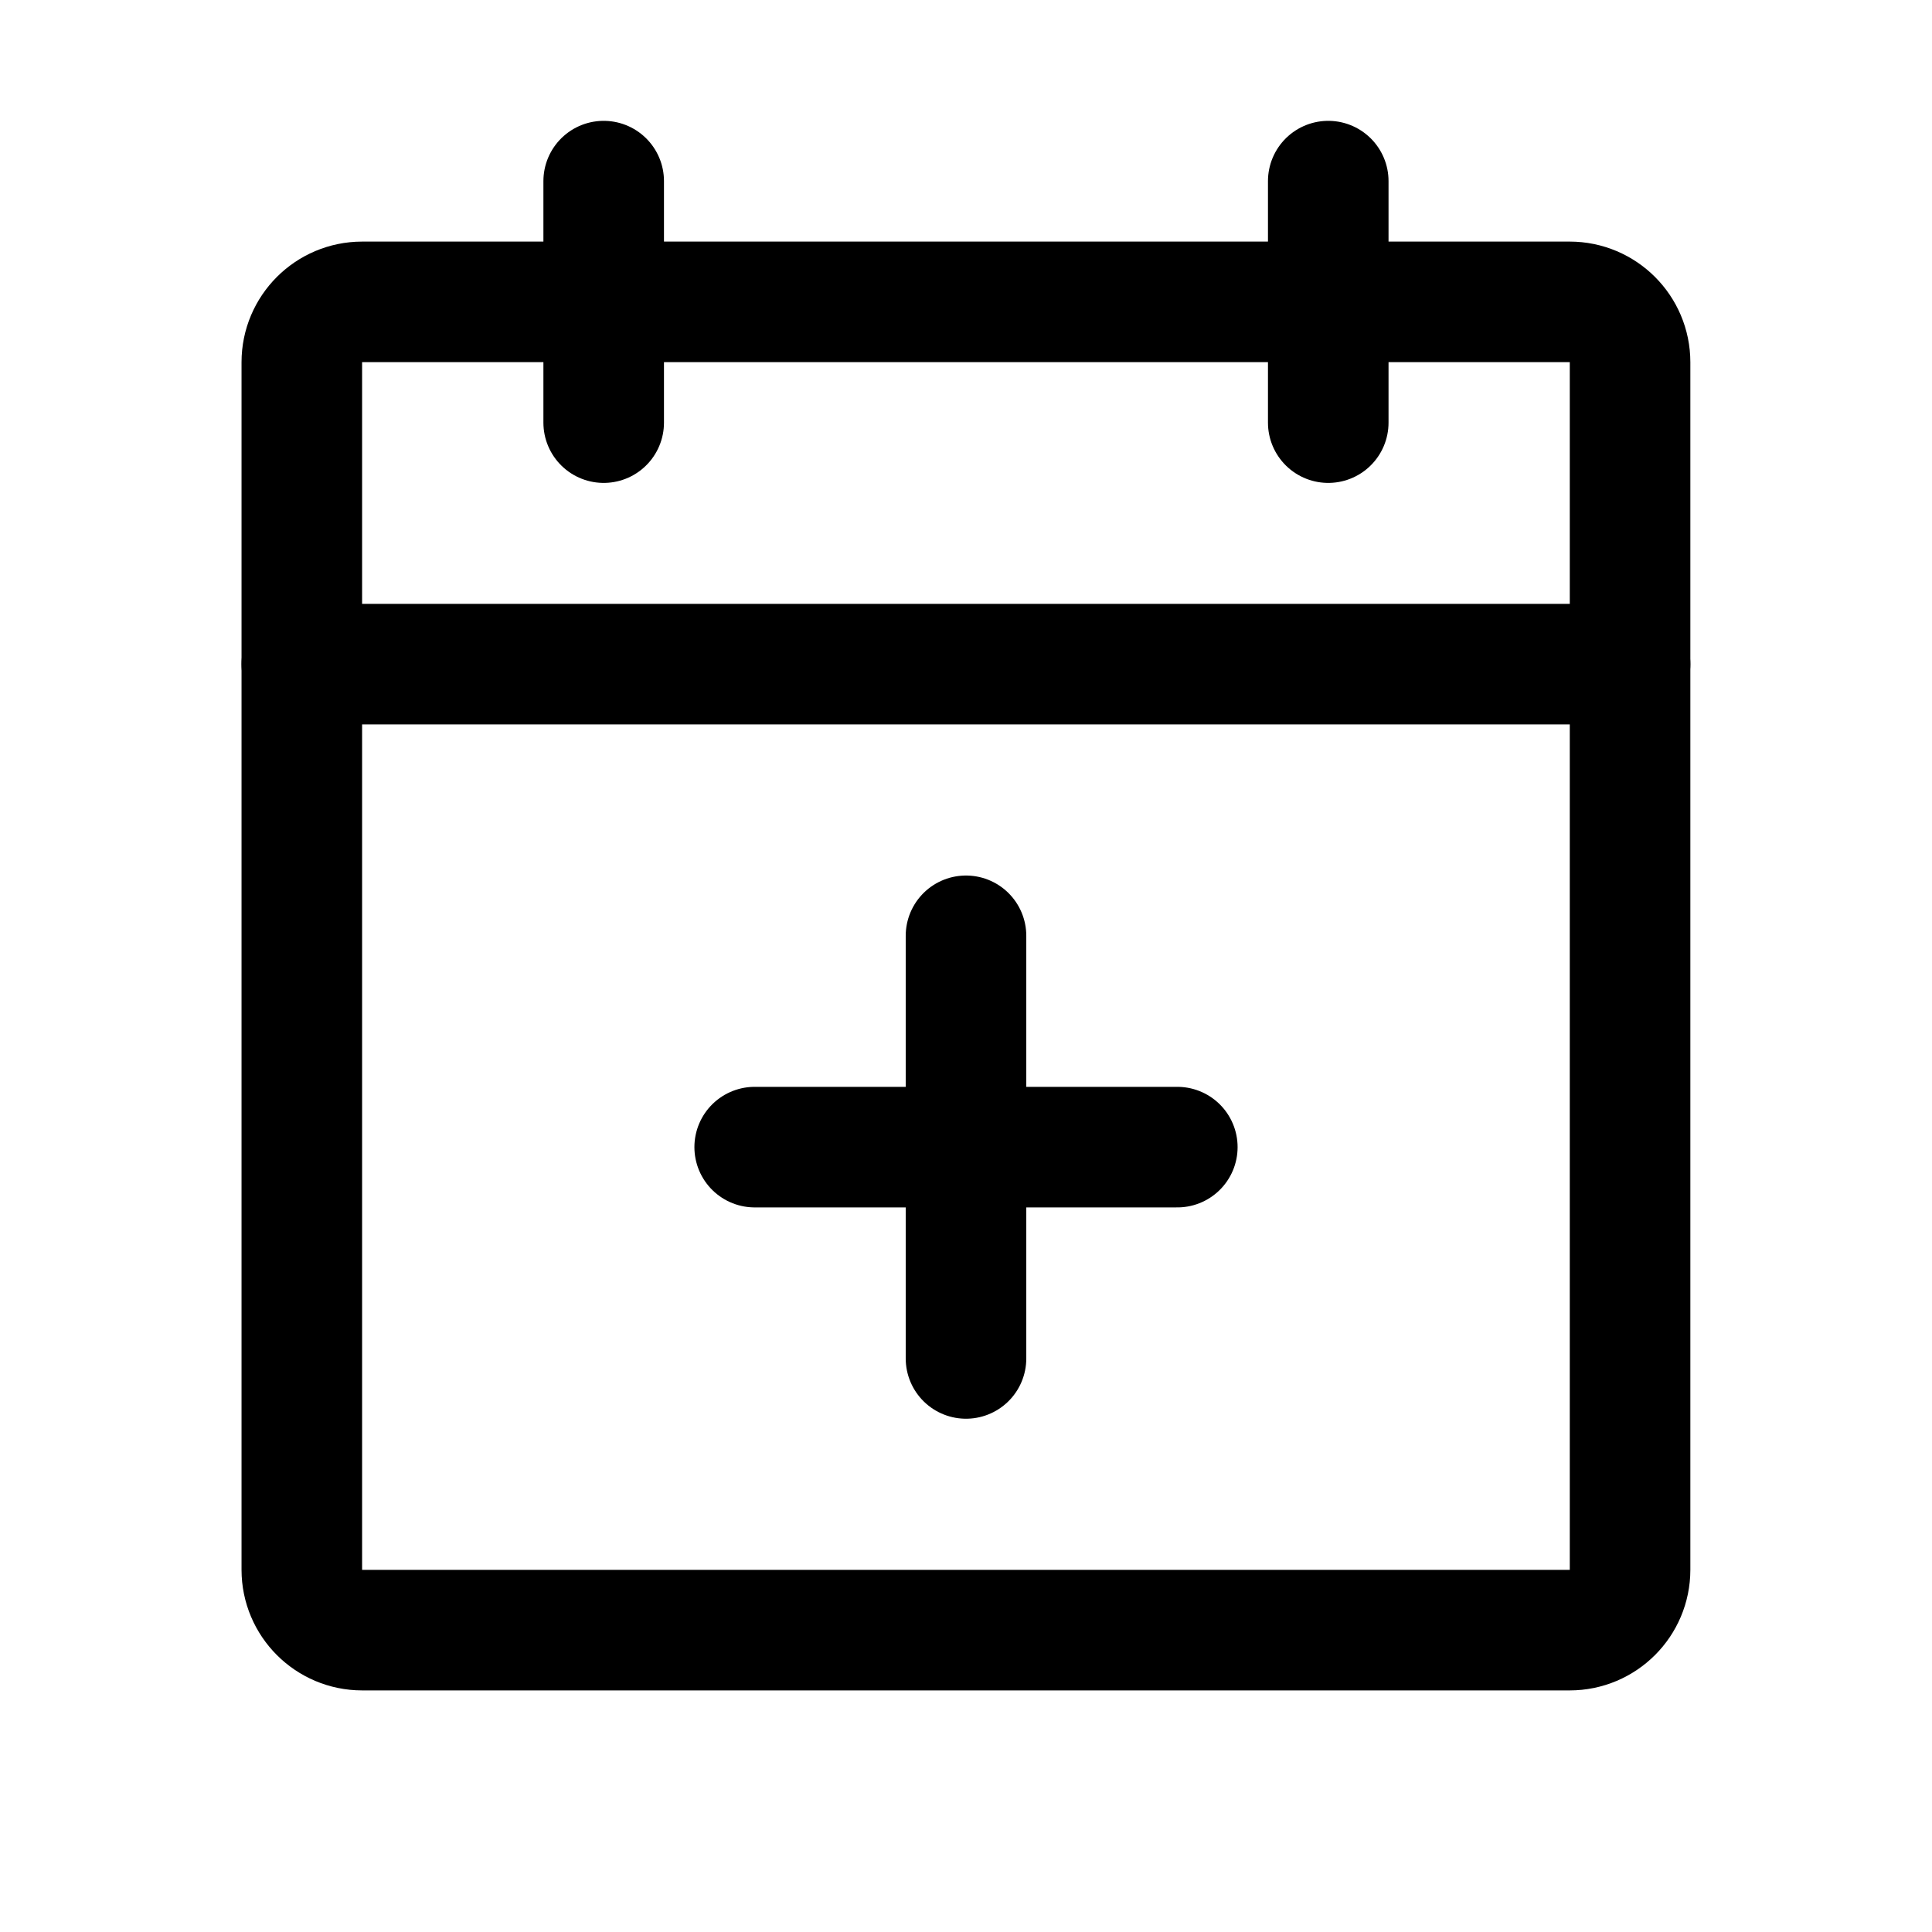 <svg width="32" height="32" viewBox="0 0 32 32" fill="none" xmlns="http://www.w3.org/2000/svg">
<path d="M25.999 5H5.999C5.447 5 4.999 5.448 4.999 6V26C4.999 26.552 5.447 27 5.999 27H25.999C26.551 27 26.999 26.552 26.999 26V6C26.999 5.448 26.551 5 25.999 5Z" stroke="#000" stroke-width="1.997" stroke-linecap="round" stroke-linejoin="round"/>
<path d="M22 3V7" stroke="#000" stroke-width="1.997" stroke-linecap="round" stroke-linejoin="round"/>
<path d="M9.999 3V7" stroke="#000" stroke-width="1.997" stroke-linecap="round" stroke-linejoin="round"/>
<path d="M4.999 11H26.999" stroke="#000" stroke-width="1.997" stroke-linecap="round" stroke-linejoin="round"/>
<path d="M19.5 19H12.5" stroke="#000" stroke-width="1.997" stroke-linecap="round" stroke-linejoin="round"/>
<path d="M16 15.5V22.5" stroke="#000" stroke-width="1.997" stroke-linecap="round" stroke-linejoin="round"/>
</svg>
